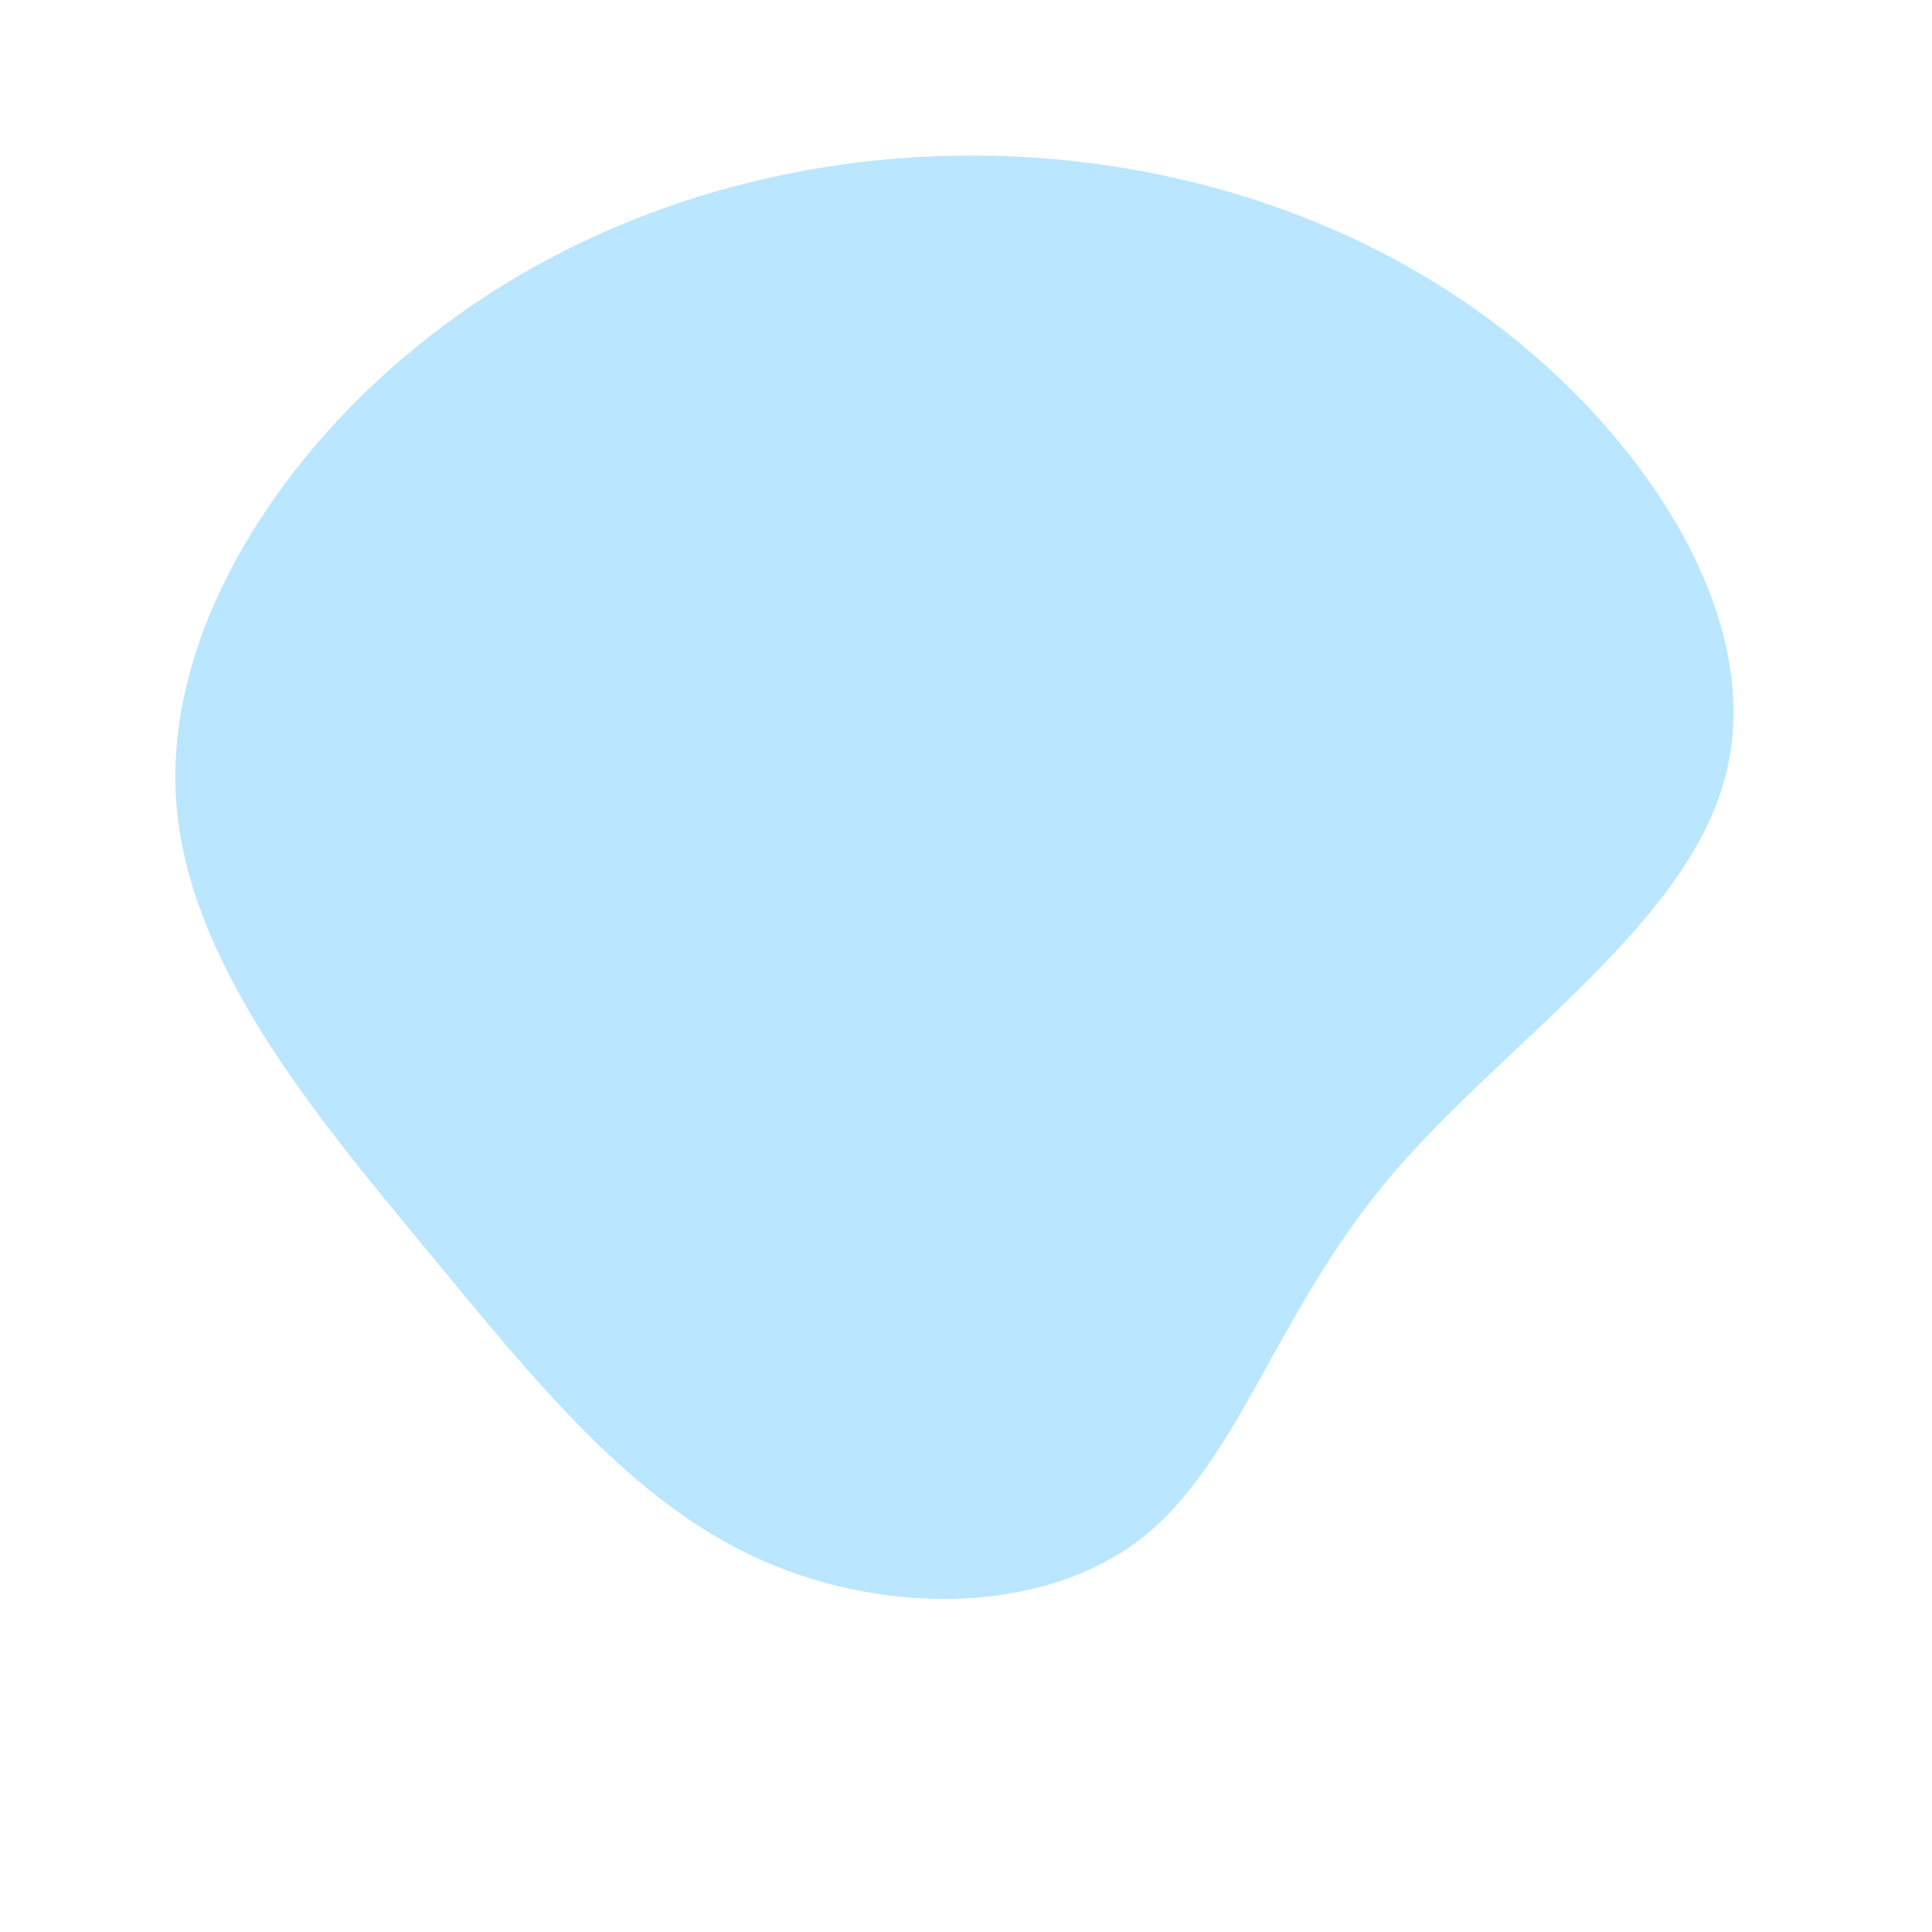 <?xml version="1.0" standalone="no"?>
<svg viewBox="0 0 200 200" xmlns="http://www.w3.org/2000/svg">
  <path fill="#BAE6FF" d="M55.8,-65.7C71.5,-53.4,82.7,-35,78.6,-19.6C74.6,-4.1,55.2,8.3,43.6,22.2C32,36.1,28.2,51.4,18.1,59.3C8,67.1,-8.3,67.3,-21.4,61.4C-34.5,55.5,-44.3,43.4,-55.9,29.3C-67.5,15.3,-80.9,-0.7,-81.8,-17.7C-82.7,-34.8,-71.2,-53,-55.5,-65.2C-39.8,-77.5,-19.9,-83.8,0.1,-83.9C20.1,-84,40.2,-77.9,55.8,-65.7Z" transform="translate(100 100)" />
</svg>
